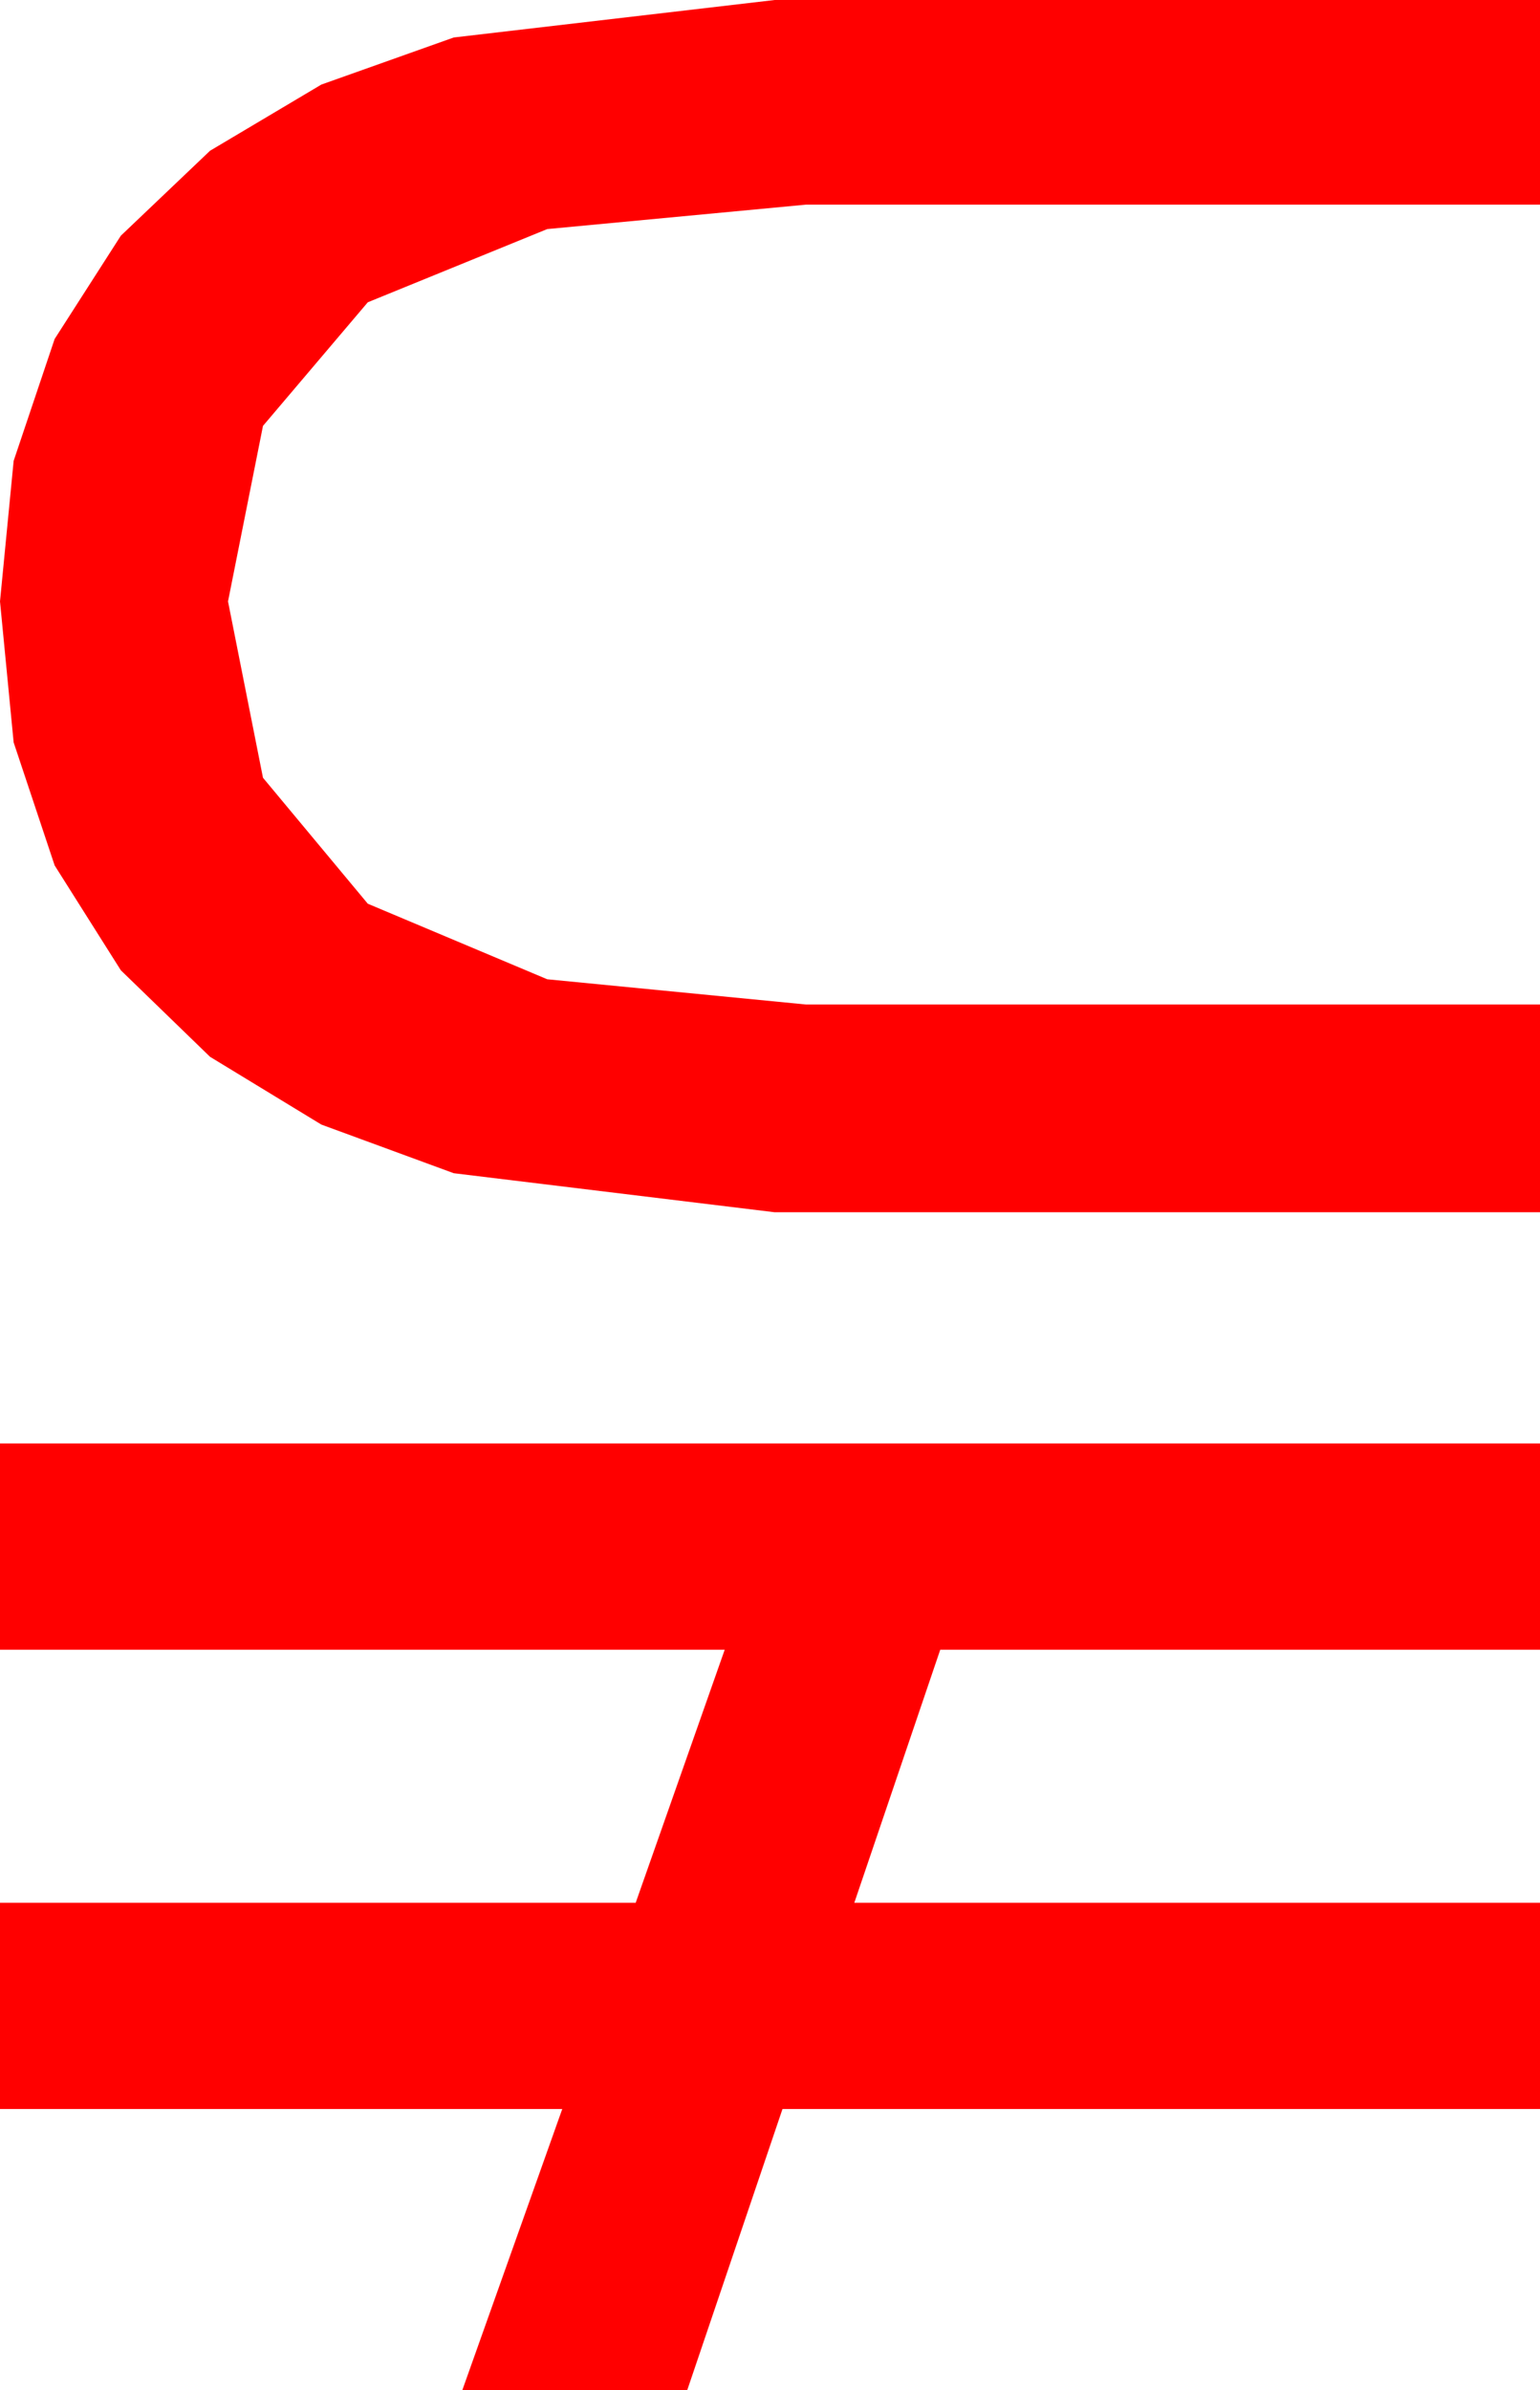 <?xml version="1.0" encoding="utf-8"?>
<!DOCTYPE svg PUBLIC "-//W3C//DTD SVG 1.1//EN" "http://www.w3.org/Graphics/SVG/1.1/DTD/svg11.dtd">
<svg width="28.887" height="44.824" xmlns="http://www.w3.org/2000/svg" xmlns:xlink="http://www.w3.org/1999/xlink" xmlns:xml="http://www.w3.org/XML/1998/namespace" version="1.1">
  <g>
    <g>
      <path style="fill:#FF0000;fill-opacity:1" d="M0,27.07L28.887,27.07 28.887,30.938 17.637,30.938 16.025,35.684 28.887,35.684 28.887,39.551 14.678,39.551 12.891,44.824 8.672,44.824 10.547,39.551 0,39.551 0,35.684 11.924,35.684 13.594,30.938 0,30.938 0,27.07z M14.531,0L28.887,0 28.887,3.838 15.117,3.838 10.265,4.296 6.899,5.669 4.933,7.987 4.277,11.279 4.933,14.586 6.899,16.948 10.265,18.365 15.117,18.838 28.887,18.838 28.887,22.734 14.531,22.734 8.511,22.002 6.028,21.09 3.94,19.819 2.267,18.197 1.025,16.23 0.256,13.923 0,11.279 0.256,8.643 1.025,6.357 2.267,4.42 3.94,2.827 6.028,1.586 8.511,0.703 14.531,0z" />
    </g>
  </g>
</svg>